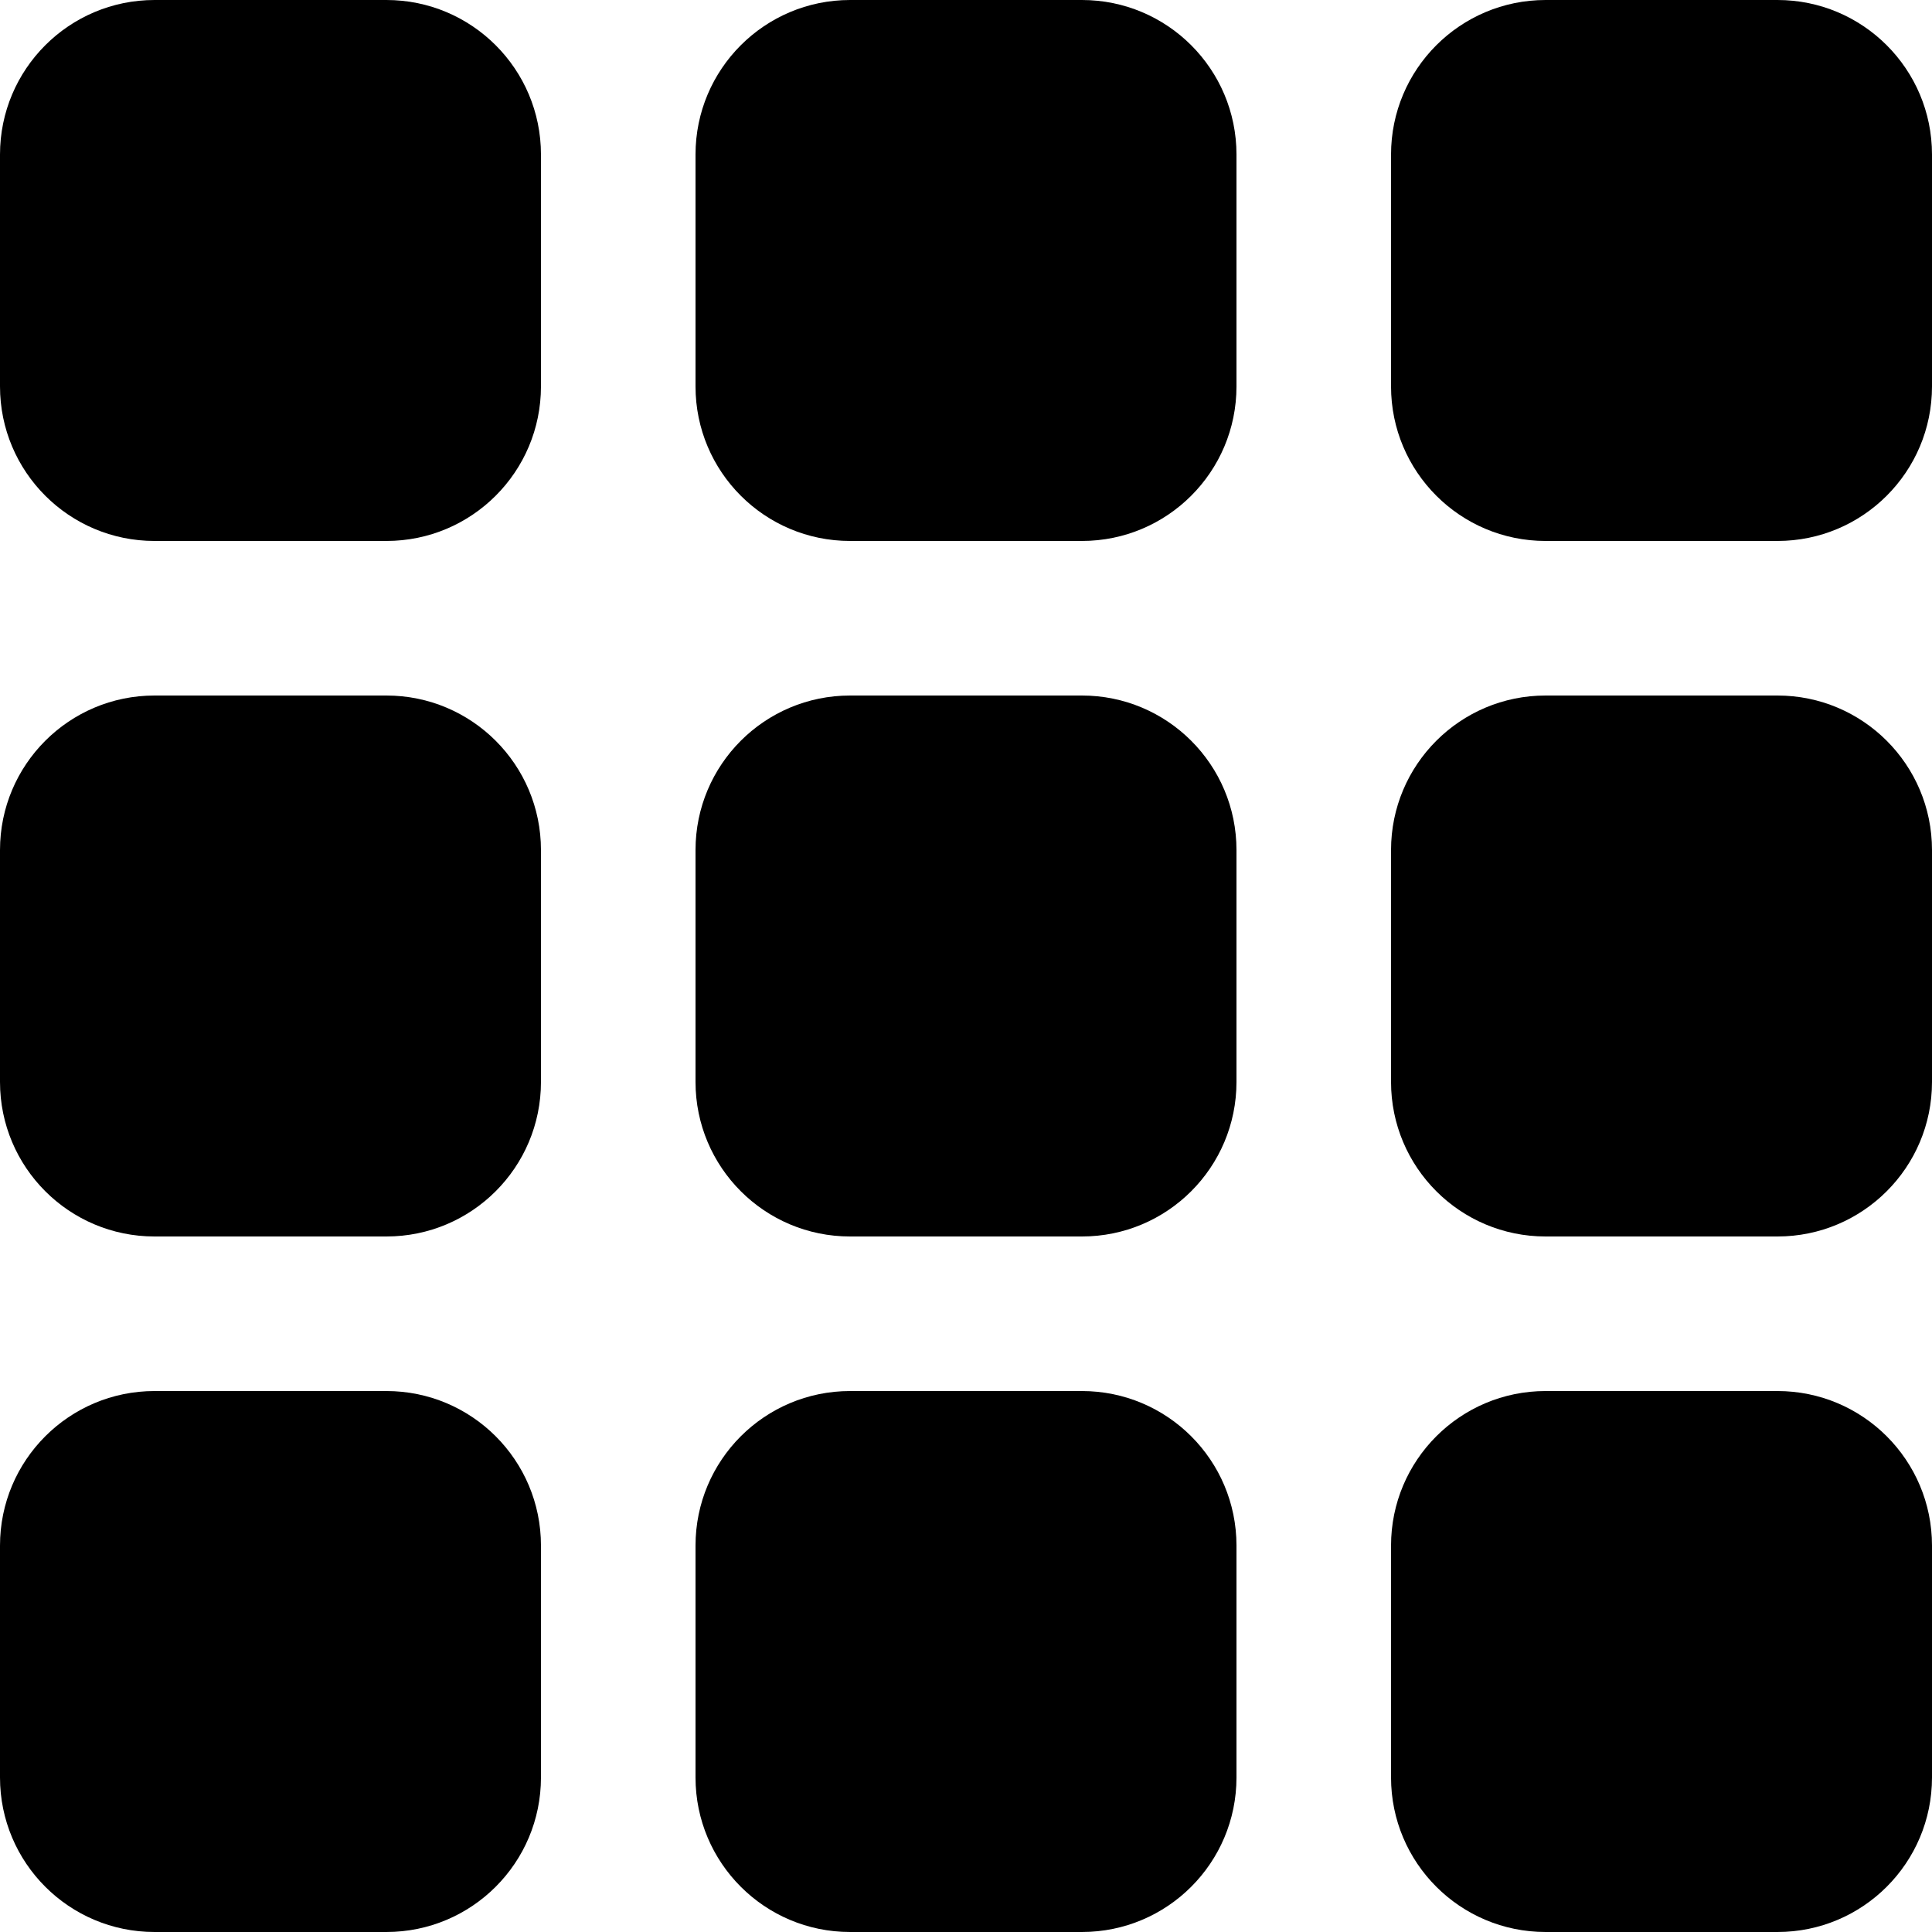<?xml version="1.0" encoding="utf-8"?>
<!-- Generator: Adobe Illustrator 27.2.0, SVG Export Plug-In . SVG Version: 6.00 Build 0)  -->
<svg version="1.1" id="Ebene_1" xmlns="http://www.w3.org/2000/svg" xmlns:xlink="http://www.w3.org/1999/xlink" x="0px" y="0px"
	 viewBox="0 0 500 500" style="enable-background:new 0 0 500 500;" xml:space="preserve">
<path d="M100,140H40c-22.1,0-40-17.9-40-40V40C0,17.9,17.9,0,40,0h60c22.1,0,40,17.9,40,40v60C140,122.1,122.1,140,100,140z"/>
<path d="M280,140h-60c-22.1,0-40-17.9-40-40V40c0-22.1,17.9-40,40-40h60c22.1,0,40,17.9,40,40v60C320,122.1,302.1,140,280,140z"/>
<path d="M460,140h-60c-22.1,0-40-17.9-40-40V40c0-22.1,17.9-40,40-40h60c22.1,0,40,17.9,40,40v60C500,122.1,482.1,140,460,140z"/>
<path d="M100,320H40c-22.1,0-40-17.9-40-40v-60c0-22.1,17.9-40,40-40h60c22.1,0,40,17.9,40,40v60C140,302.1,122.1,320,100,320z"/>
<path d="M280,320h-60c-22.1,0-40-17.9-40-40v-60c0-22.1,17.9-40,40-40h60c22.1,0,40,17.9,40,40v60C320,302.1,302.1,320,280,320z"/>
<path d="M460,320h-60c-22.1,0-40-17.9-40-40v-60c0-22.1,17.9-40,40-40h60c22.1,0,40,17.9,40,40v60C500,302.1,482.1,320,460,320z"/>
<path d="M100,500H40c-22.1,0-40-17.9-40-40v-60c0-22.1,17.9-40,40-40h60c22.1,0,40,17.9,40,40v60C140,482.1,122.1,500,100,500z"/>
<path d="M280,500h-60c-22.1,0-40-17.9-40-40v-60c0-22.1,17.9-40,40-40h60c22.1,0,40,17.9,40,40v60C320,482.1,302.1,500,280,500z"/>
<path d="M460,500h-60c-22.1,0-40-17.9-40-40v-60c0-22.1,17.9-40,40-40h60c22.1,0,40,17.9,40,40v60C500,482.1,482.1,500,460,500z"/>
</svg>
